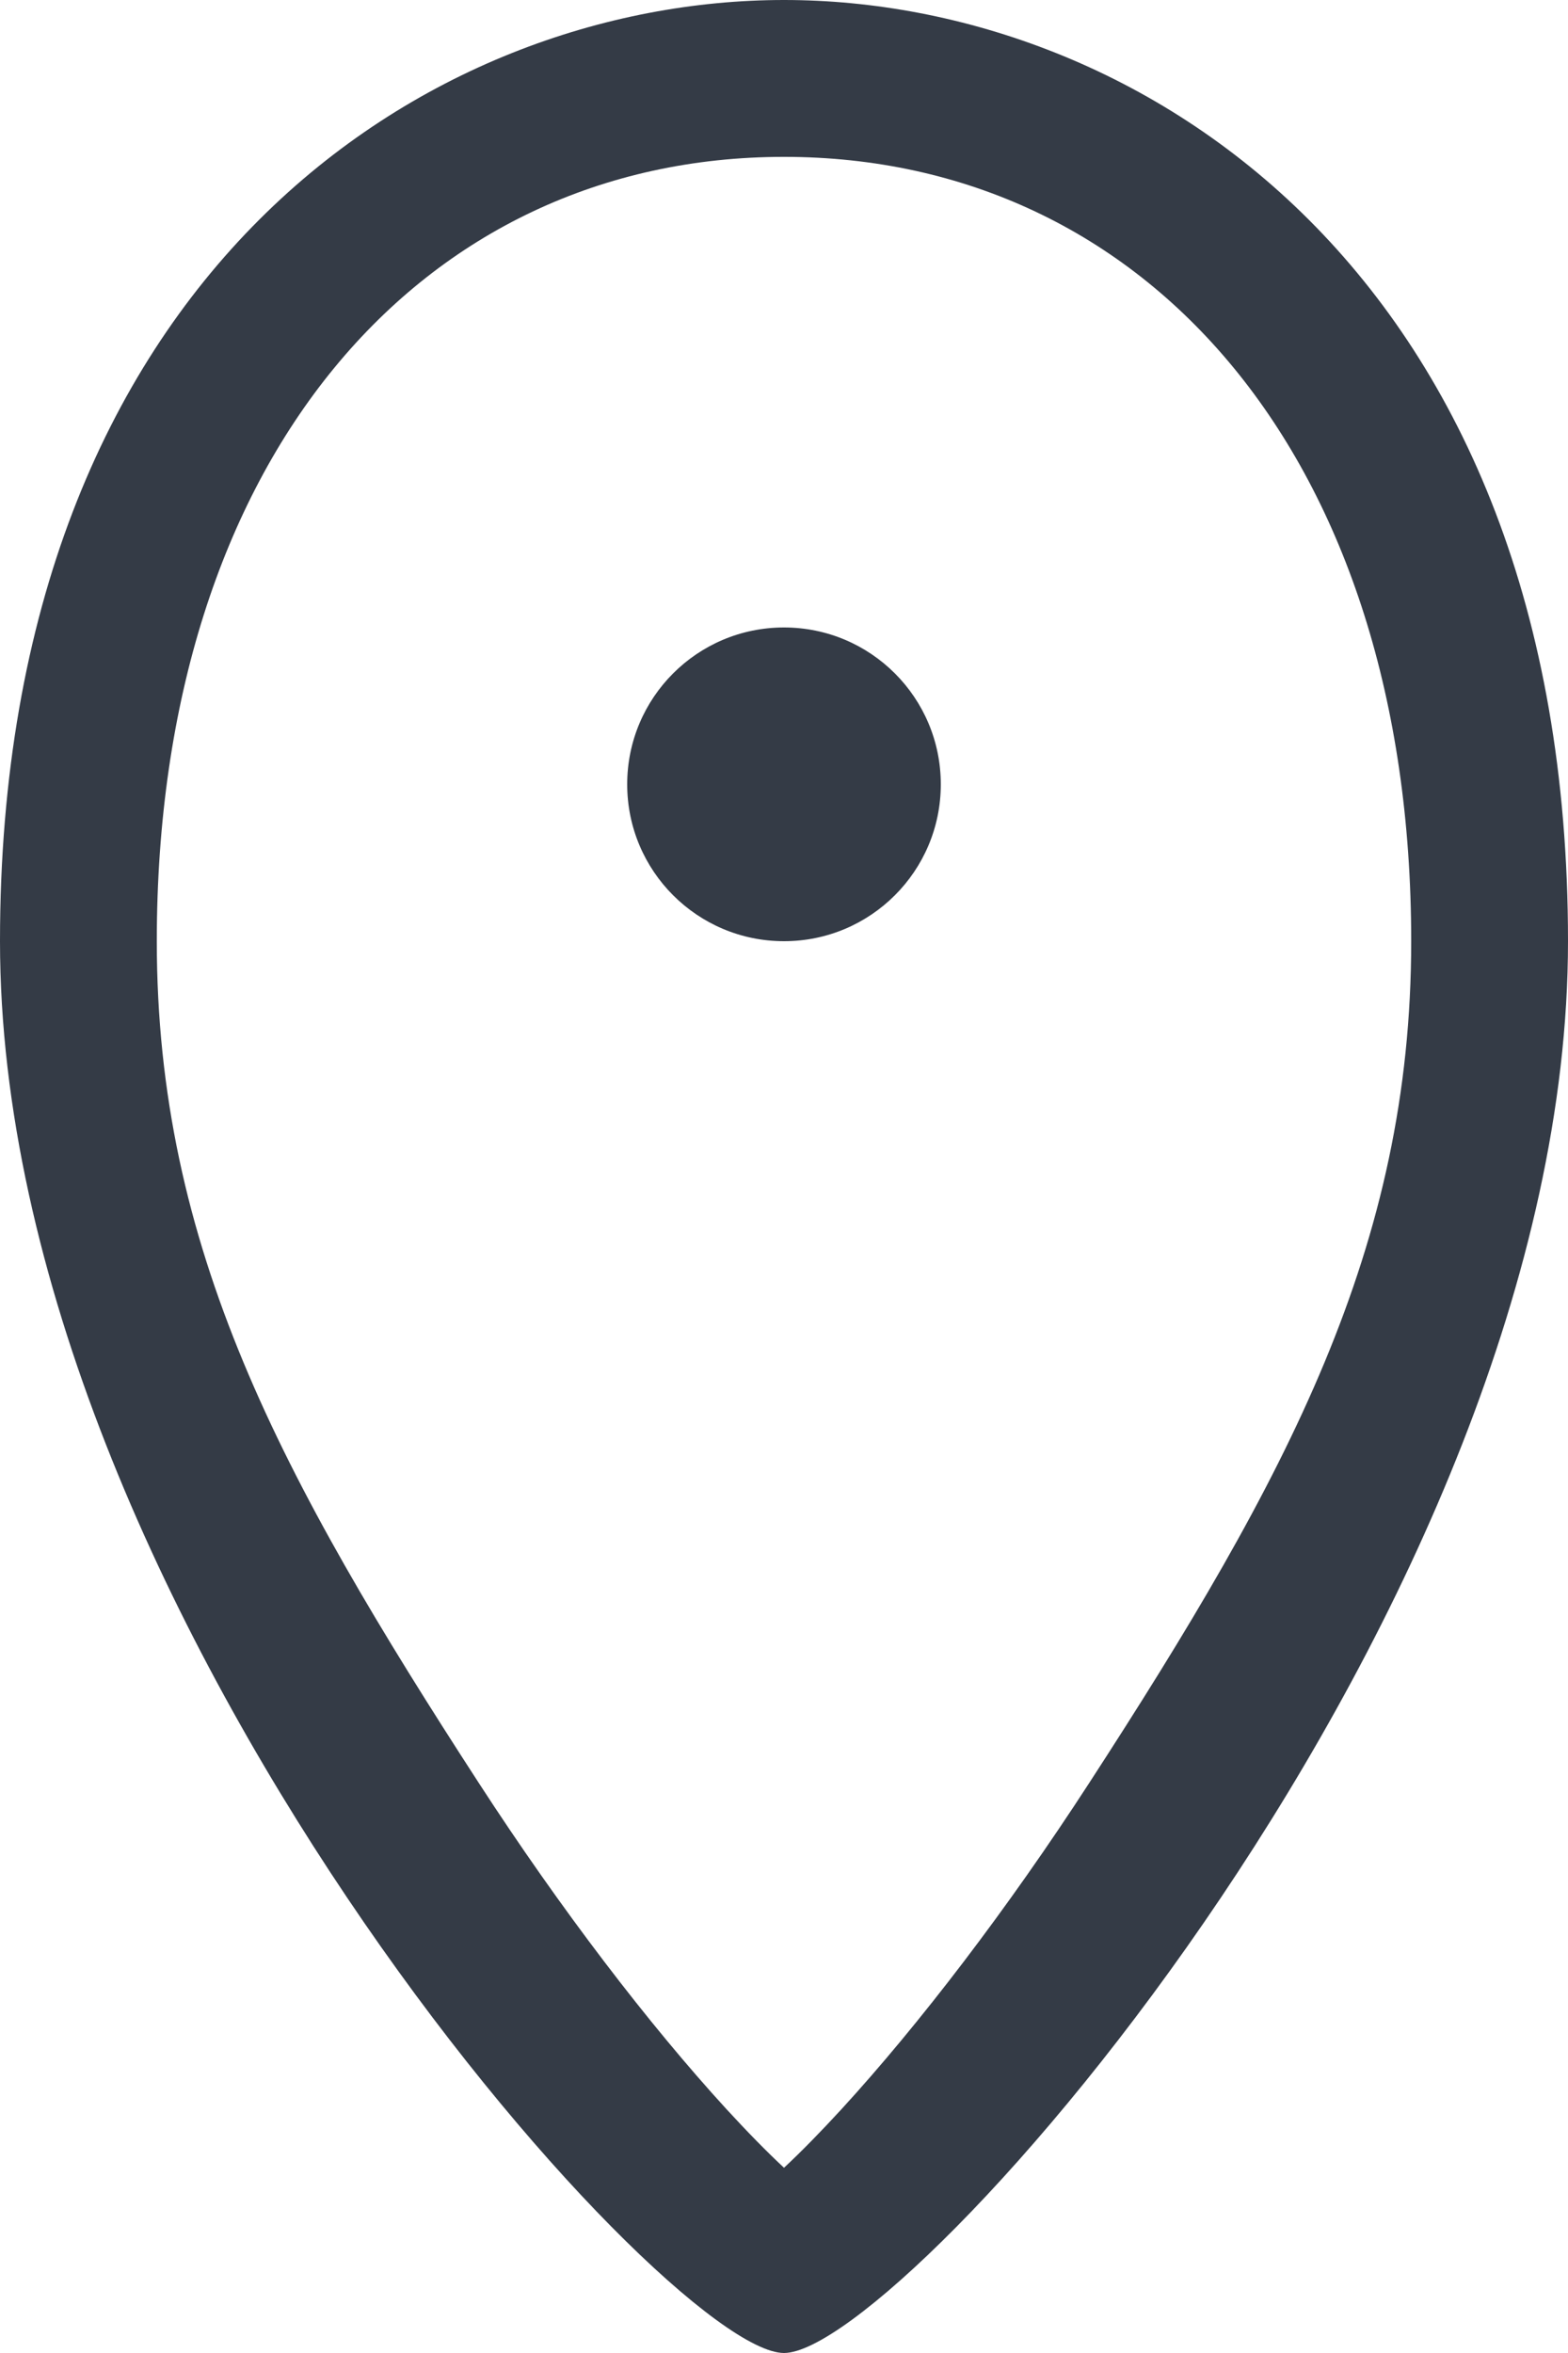 <?xml version="1.0" encoding="UTF-8"?>
<svg width="12px" height="18px" viewBox="0 0 12 18" version="1.1" xmlns="http://www.w3.org/2000/svg" xmlns:xlink="http://www.w3.org/1999/xlink">
    <!-- Generator: Sketch 48.2 (47327) - http://www.bohemiancoding.com/sketch -->
    <title>icon_map</title>
    <desc>Created with Sketch.</desc>
    <defs></defs>
    <g id="snowtrip-info" stroke="none" stroke-width="1" fill="none" fill-rule="evenodd" transform="translate(-298, -272)">
        <g id="header" transform="translate(298, 220)" fill="#343B46" fill-rule="nonzero">
            <path d="M6.439,68.136 C7.034,67.487 7.712,66.601 8.336,65.639 C9.854,63.3 10.8,61.542 10.8,59.2 C10.8,55.503 8.777,53.2 6,53.2 C3.223,53.2 1.2,55.503 1.2,59.2 C1.2,61.542 2.146,63.3 3.664,65.639 C4.288,66.601 4.966,67.487 5.561,68.136 C5.721,68.31 5.869,68.461 6,68.583 C6.131,68.461 6.279,68.31 6.439,68.136 Z M6,70 C5.086,70 0,64.314 0,59.2 C2.08749558e-16,54.086 3.286,52 6,52 C8.714,52 12,54.086 12,59.2 C12,64.314 6.914,70 6,70 Z M6,59.2 C6.663,59.2 7.2,58.663 7.2,58 C7.2,57.337 6.663,56.8 6,56.8 C5.337,56.8 4.8,57.337 4.8,58 C4.8,58.663 5.337,59.2 6,59.2 Z" id="icon_map"></path>
        </g>
    </g>
</svg>